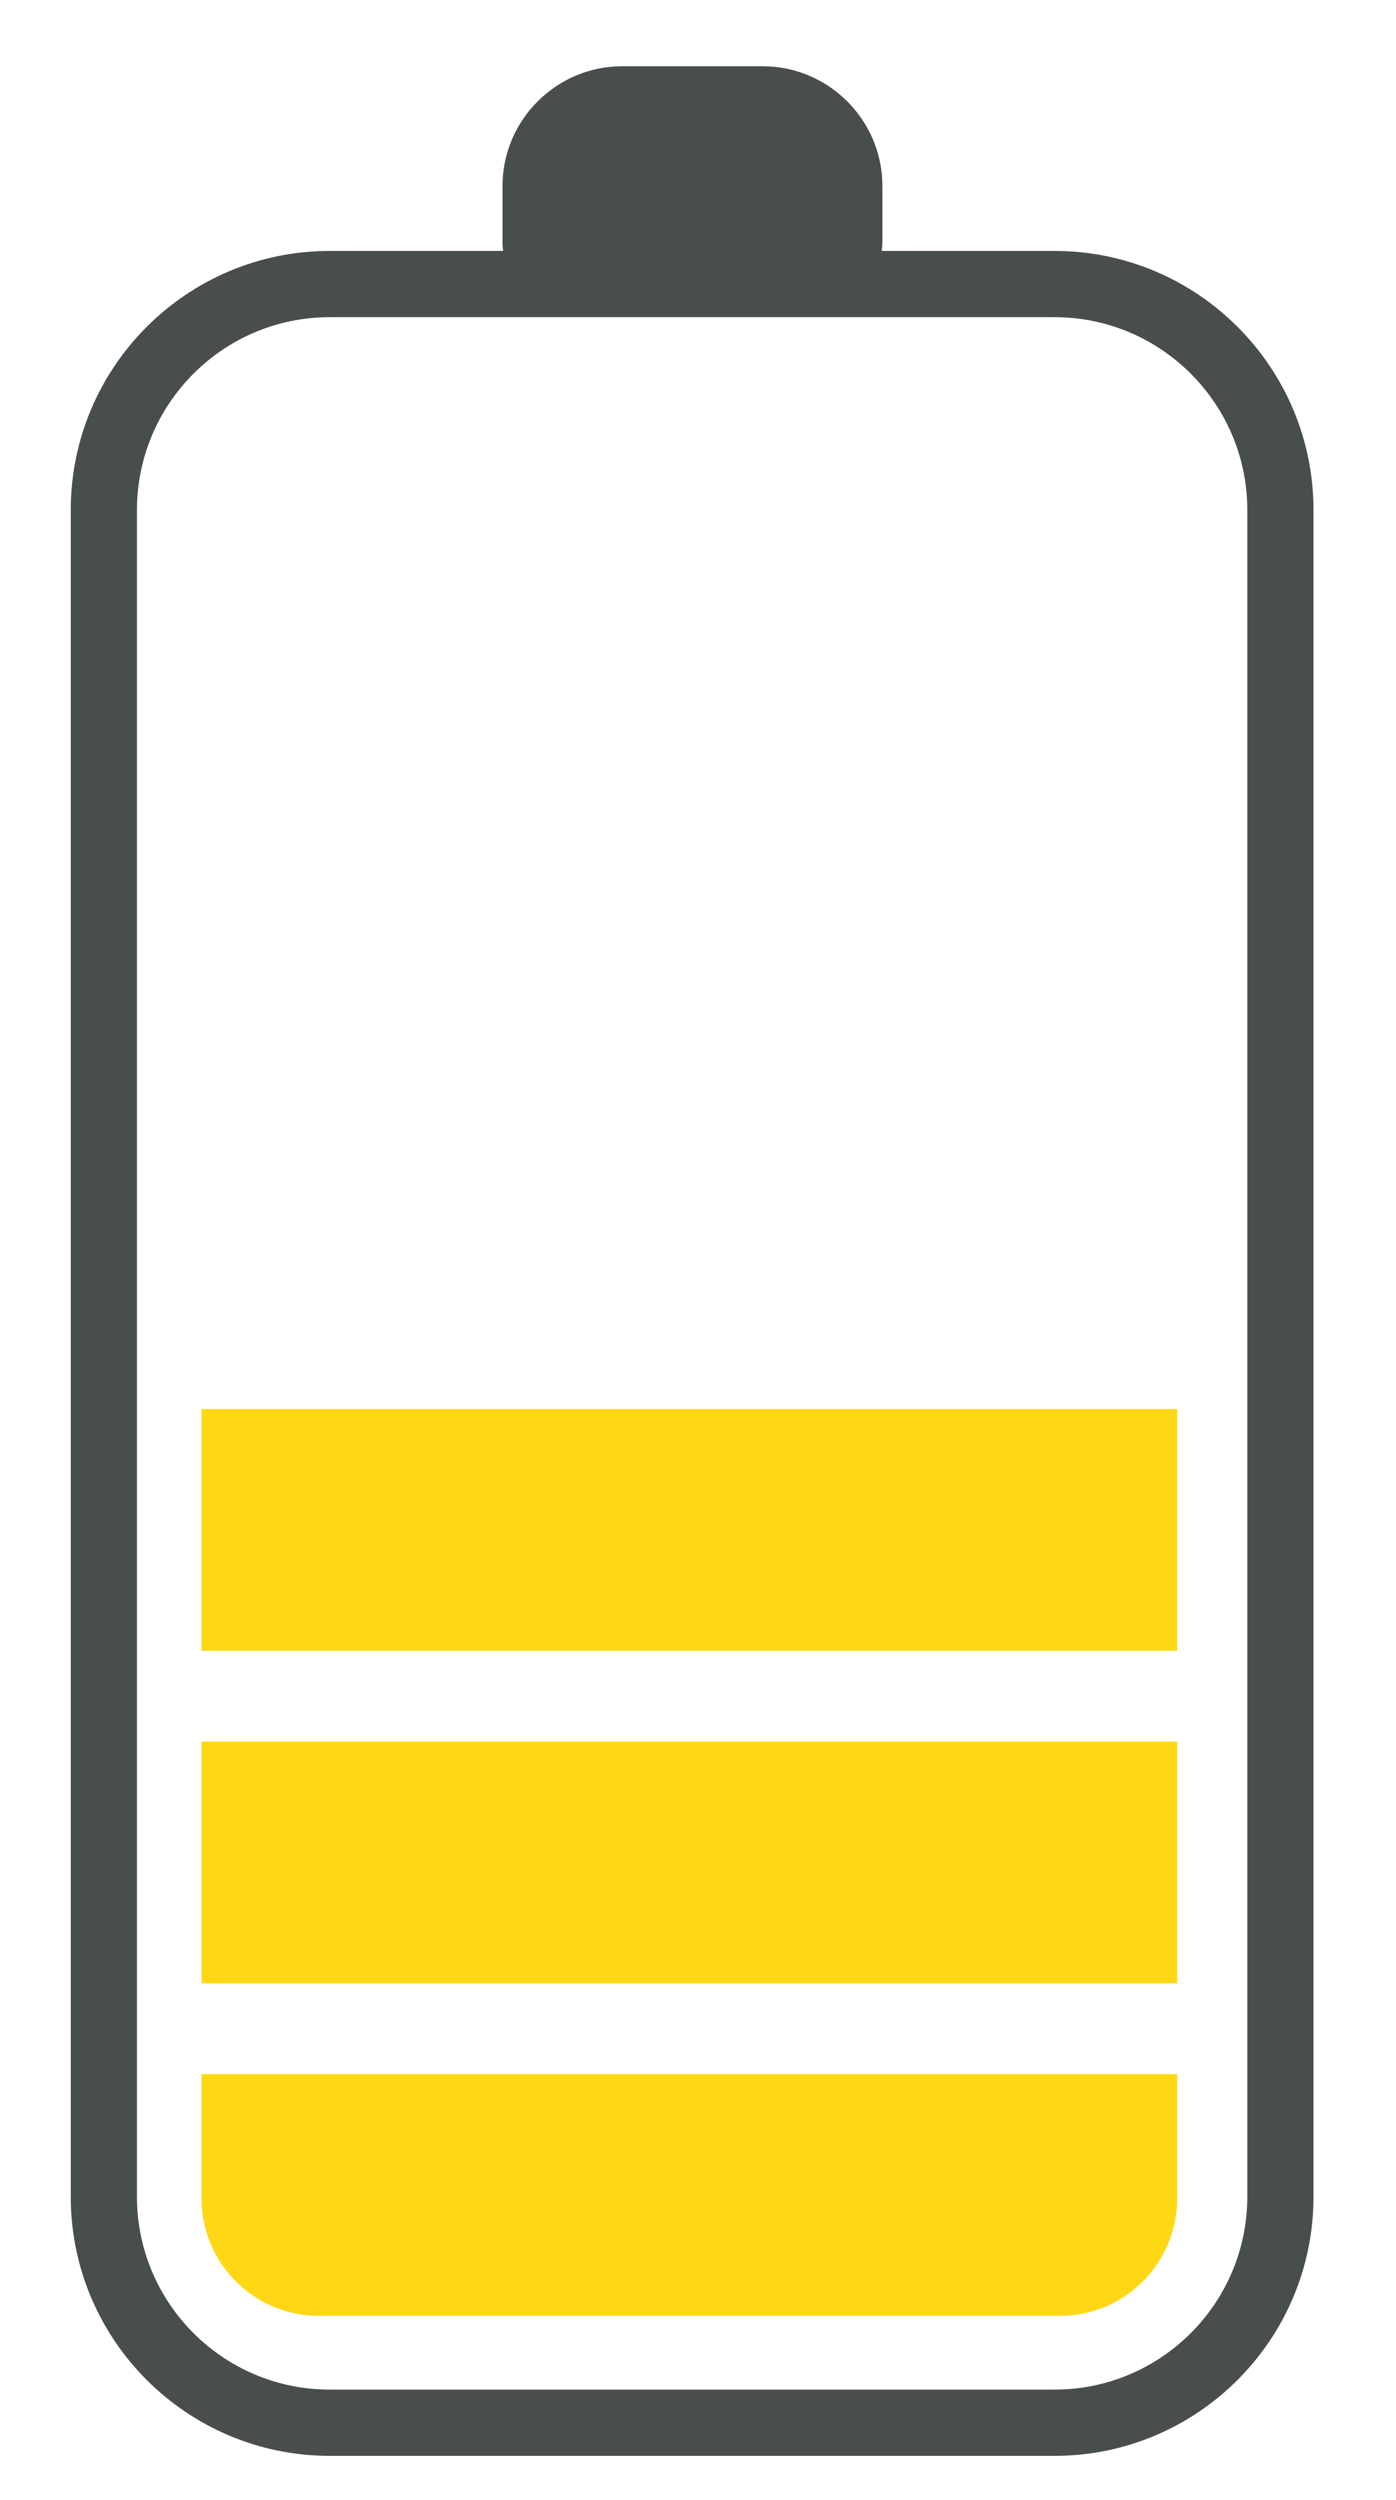 <?xml version="1.0" encoding="utf-8"?>
<!-- Generator: Adobe Illustrator 22.0.0, SVG Export Plug-In . SVG Version: 6.00 Build 0)  -->
<svg version="1.1" id="Calque_1" xmlns="http://www.w3.org/2000/svg" xmlns:xlink="http://www.w3.org/1999/xlink" x="0px" y="0px"
	 viewBox="0 0 428.1 766.1" style="enable-background:new 0 0 428.1 766.1;" xml:space="preserve">
<style type="text/css">
	.st0{fill:#484D4D;}
	.st1{fill:#FFD815;}
</style>
<g>
	<path class="st0" d="M323.4,752.6H101.1c-43.8,0-79.4-35.6-79.4-79.4V156.3c0-43.8,35.6-79.4,79.4-79.4h222.3
		c43.8,0,79.4,35.6,79.4,79.4v516.9C402.8,717,367.2,752.6,323.4,752.6z M101.1,97.2c-32.6,0-59.1,26.5-59.1,59.1v516.9
		c0,32.6,26.5,59.1,59.1,59.1h222.3c32.6,0,59.1-26.5,59.1-59.1V156.3c0-32.6-26.5-59.1-59.1-59.1H101.1z"/>
	<path class="st0" d="M253.2,91.5h-81.9c-9.5,0-17.2-7.8-17.2-17.2V57c0-20.2,16.5-36.7,36.7-36.7h43.1c20.2,0,36.7,16.5,36.7,36.7
		v17.2C270.5,83.7,262.7,91.5,253.2,91.5z"/>
	<path class="st1" d="M325,709.7H97.8c-19.9,0-36-16.1-36-36v-38.1H361v38.1C361,693.6,344.9,709.7,325,709.7z"/>
	<rect x="61.8" y="533.7" class="st1" width="299.2" height="74.1"/>
	<rect x="61.8" y="431.8" class="st1" width="299.2" height="74.1"/>
</g>
</svg>
